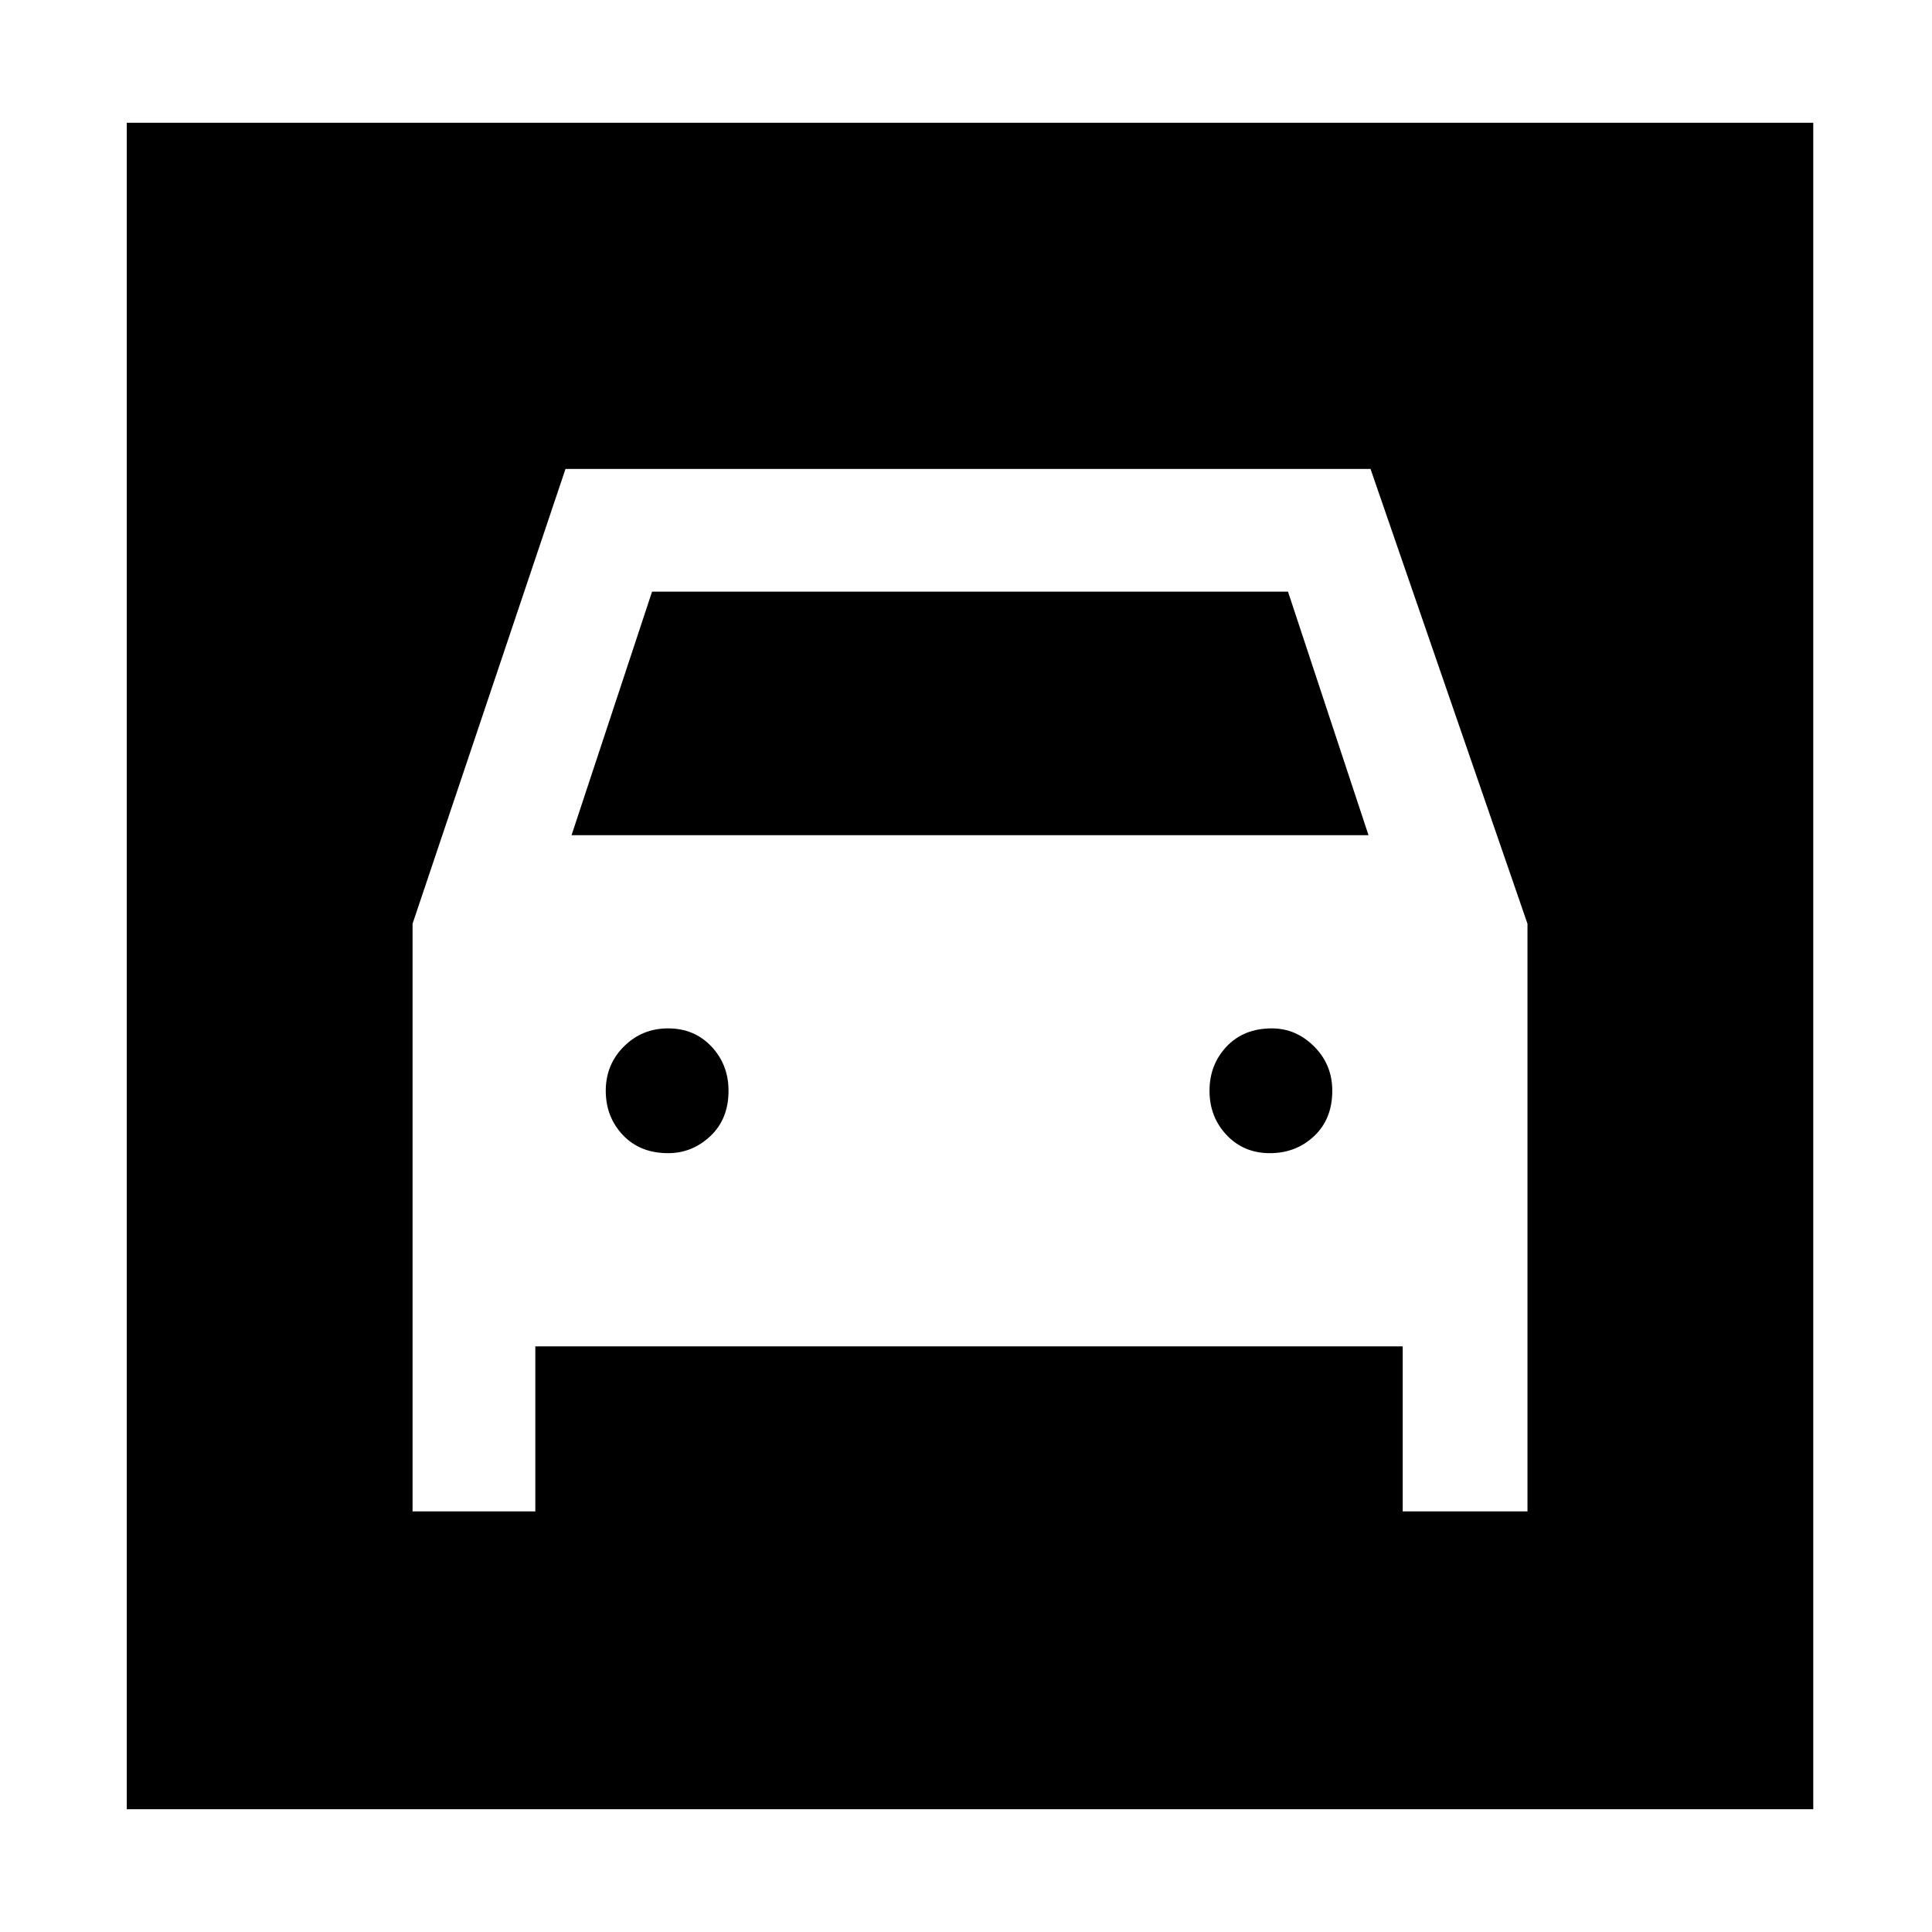<svg xmlns="http://www.w3.org/2000/svg" height="48" width="48"><path d="M3.15 44.95V3.05h41.9v41.9Zm13.45-16.3q-.7 0-1.125-.45-.425-.45-.425-1.1 0-.65.45-1.1.45-.45 1.1-.45.65 0 1.075.45.425.45.425 1.1 0 .7-.45 1.125-.45.425-1.05.425Zm14.95 0q-.65 0-1.075-.45-.425-.45-.425-1.1 0-.65.425-1.1.425-.45 1.125-.45.6 0 1.05.45.45.45.45 1.1 0 .7-.45 1.125-.45.425-1.1.425Zm-21.3 8.9h3.05v-4.1h21.55v4.1h3.1v-14.6l-3.9-11.3h-20l-3.8 11.3Zm3.95-16.8 2-6.05H32l2 6.05Z"/></svg>